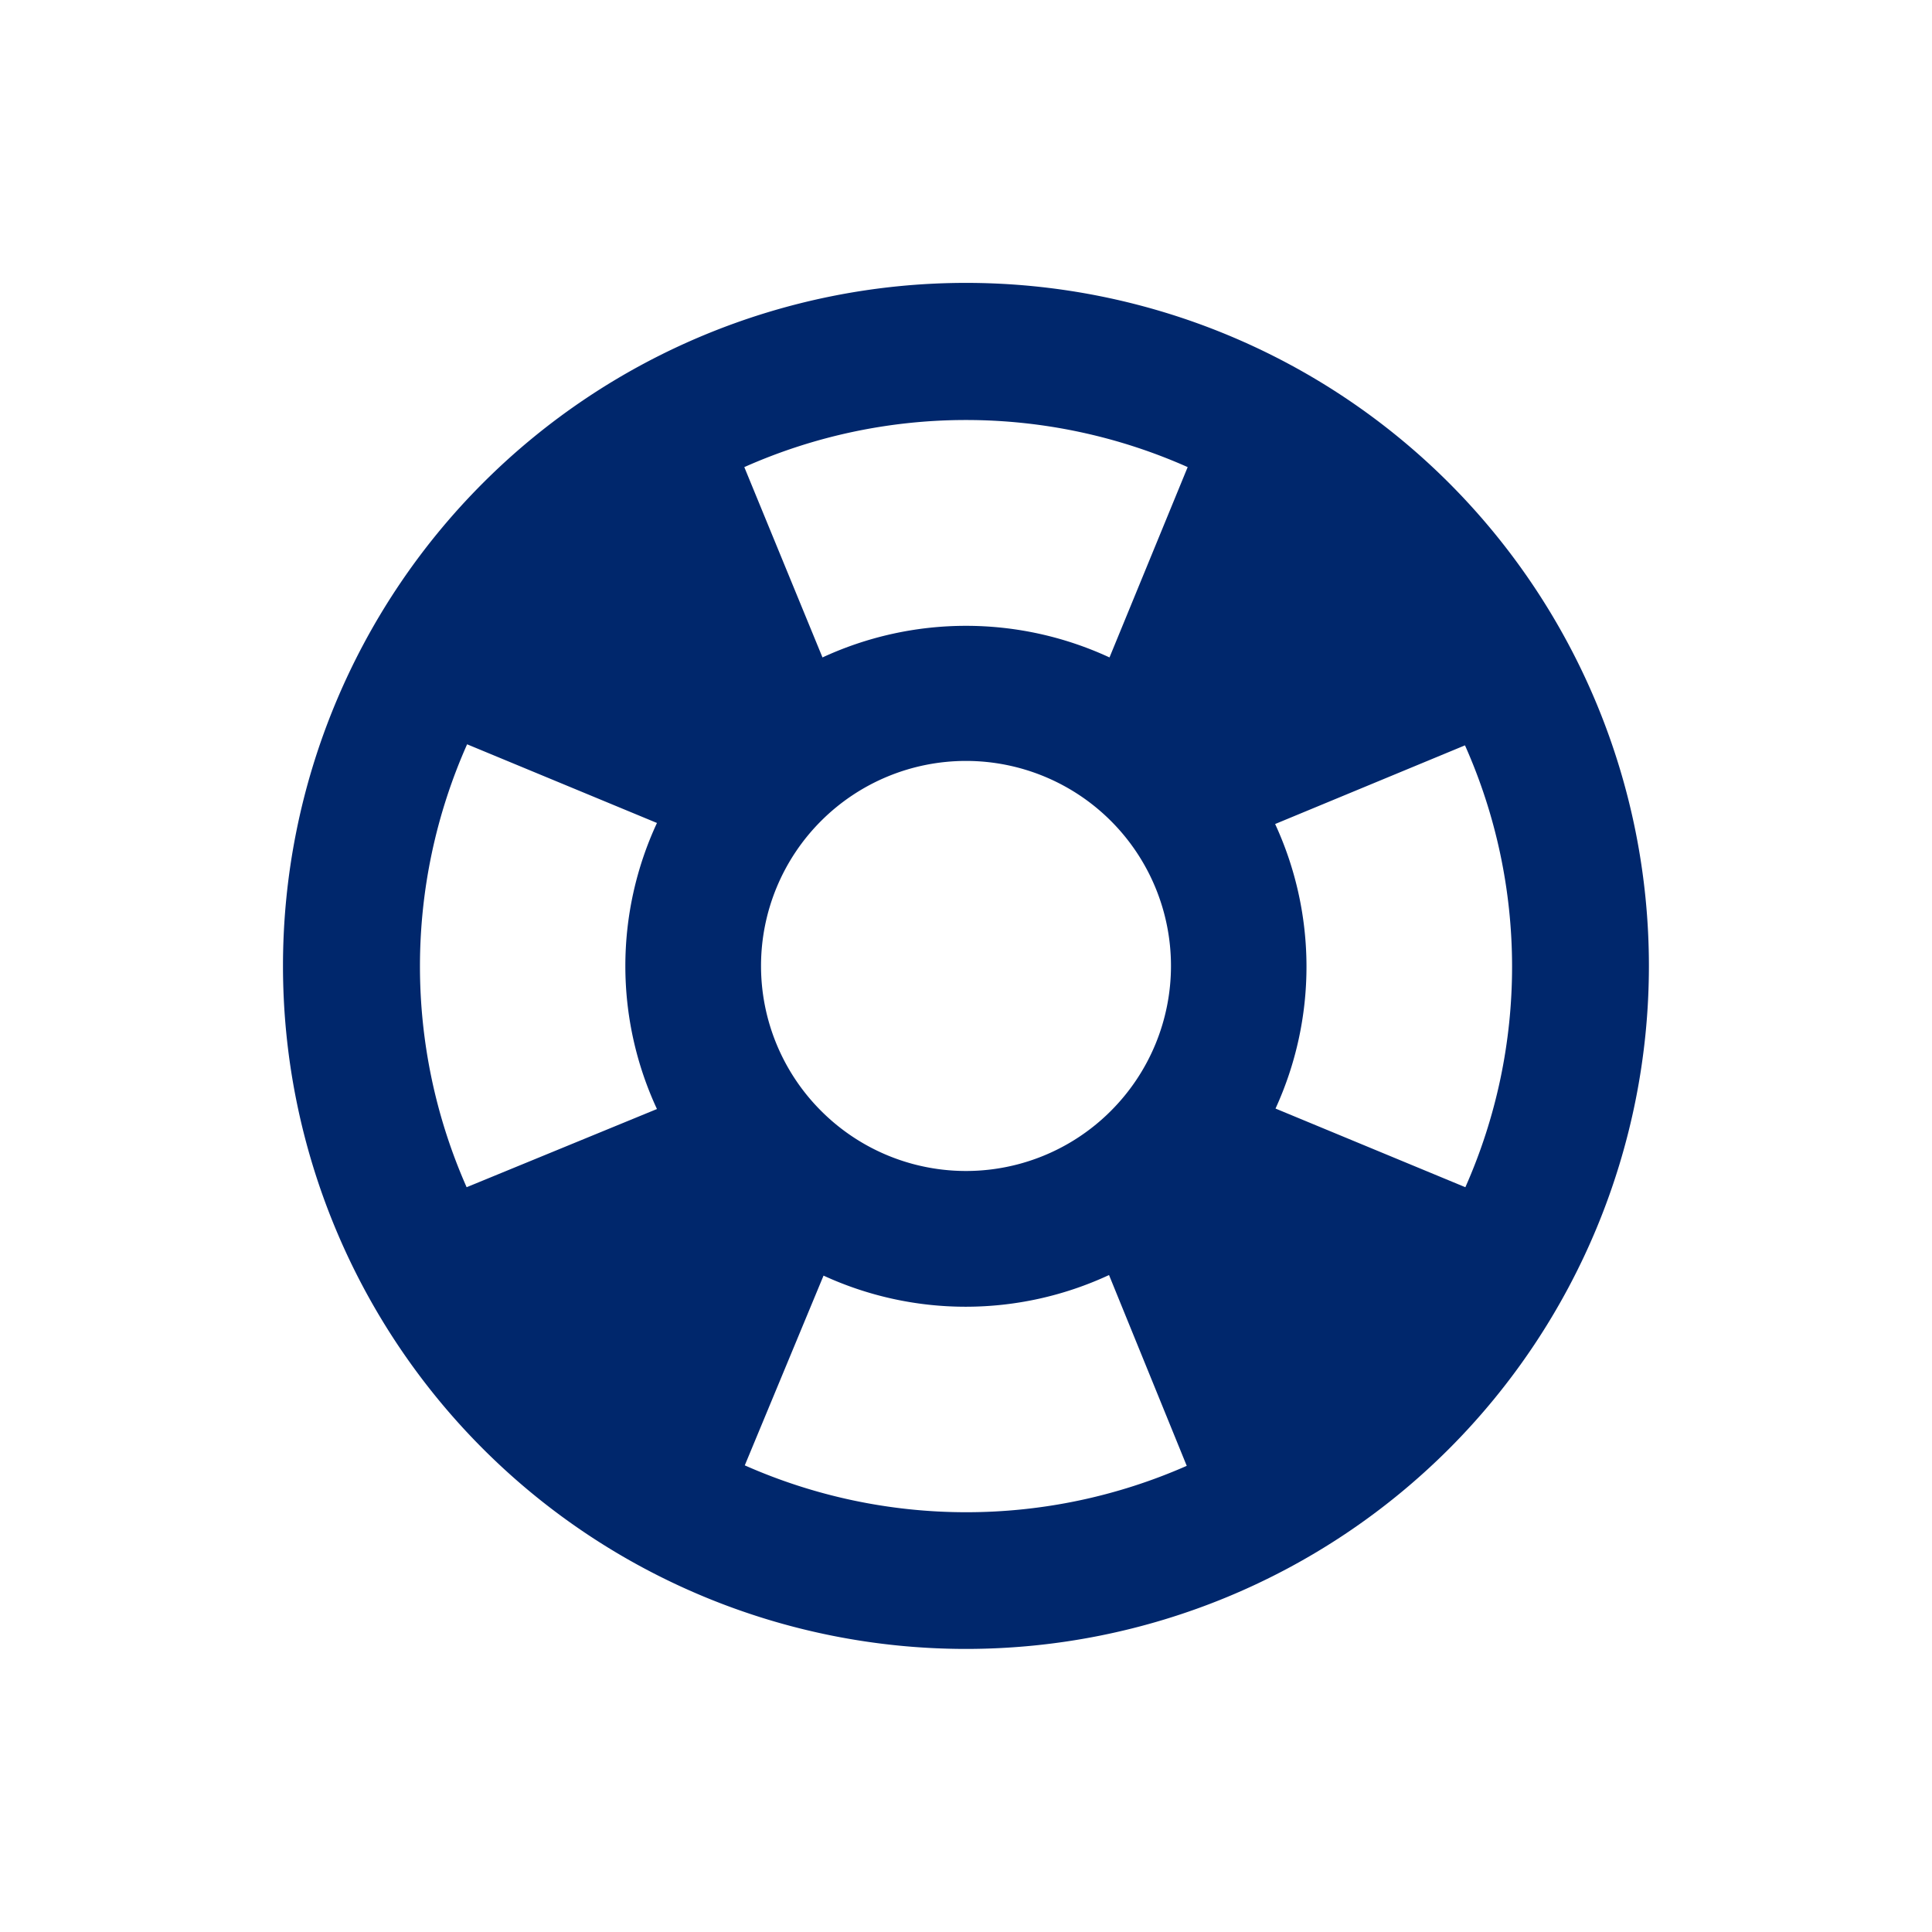 <svg xmlns="http://www.w3.org/2000/svg" width="14.327" height="14.327" viewBox="0 0 14.327 14.327">
    <path data-name="Path 16012" d="M5.065 0a5.065 5.065 0 1 0 5.065 5.065A5.067 5.067 0 0 0 5.065 0zm3.779 3.607-1.408.583A2.524 2.524 0 0 0 5.942 2.7l.583-1.408a4.033 4.033 0 0 1 2.319 2.315zM5.065 6.585a1.52 1.52 0 1 1 1.52-1.52 1.518 1.518 0 0 1-1.52 1.52zm-1.454-5.3.589 1.41A2.533 2.533 0 0 0 2.695 4.2l-1.408-.588a4.044 4.044 0 0 1 2.325-2.325zM1.287 6.519l1.408-.583a2.517 2.517 0 0 0 1.5 1.5l-.588 1.408a4.05 4.05 0 0 1-2.32-2.325zm5.237 2.325-.582-1.408a2.522 2.522 0 0 0 1.494-1.5l1.408.593a4.056 4.056 0 0 1-2.32 2.315z" transform="rotate(45 3.582 8.647)" style="fill:#00276c"/>
</svg>
